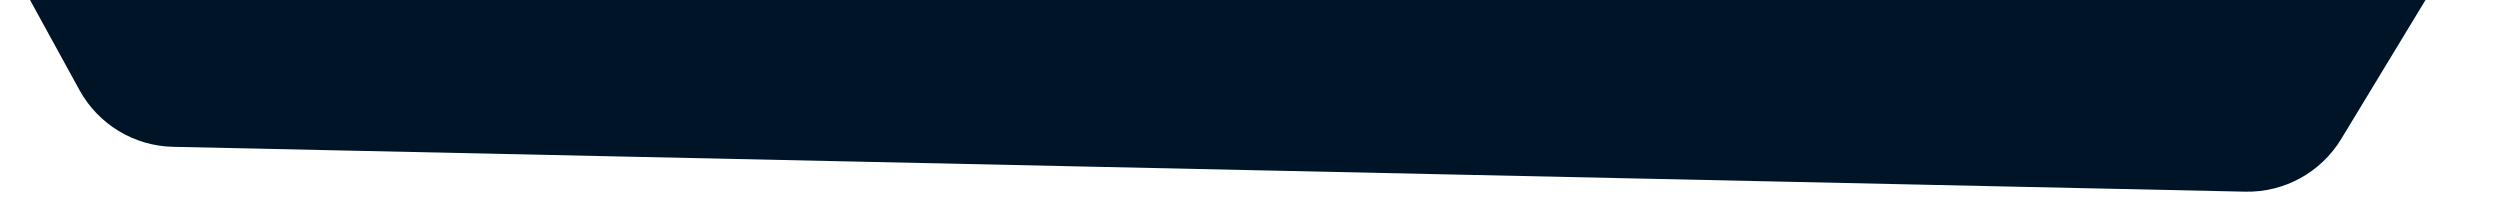 <svg width="1370" height="120" viewBox="0 0 1370 120" fill="none" xmlns="http://www.w3.org/2000/svg">
<g clip-path="url(#clip0_457_391)">
<path d="M1275.55 -1981.76C1296.98 -1981.3 1316.53 -1969.44 1326.85 -1950.65L1873.34 -954.946C1883.65 -936.155 1883.16 -913.288 1872.04 -894.96L1282.98 76.164C1271.87 94.492 1251.82 105.496 1230.38 105.033L94.839 80.457C73.408 79.993 53.852 68.132 43.538 49.34L-502.952 -946.359C-513.266 -965.151 -512.771 -988.017 -501.654 -1006.35L87.402 -1977.47C98.519 -1995.8 118.57 -2006.8 140 -2006.34L1275.55 -1981.76Z" fill="#001428"/>
</g>
<defs>
<clipPath id="clip0_457_391">
<rect width="1370" height="120" fill="white"/>
</clipPath>
</defs>
</svg>
